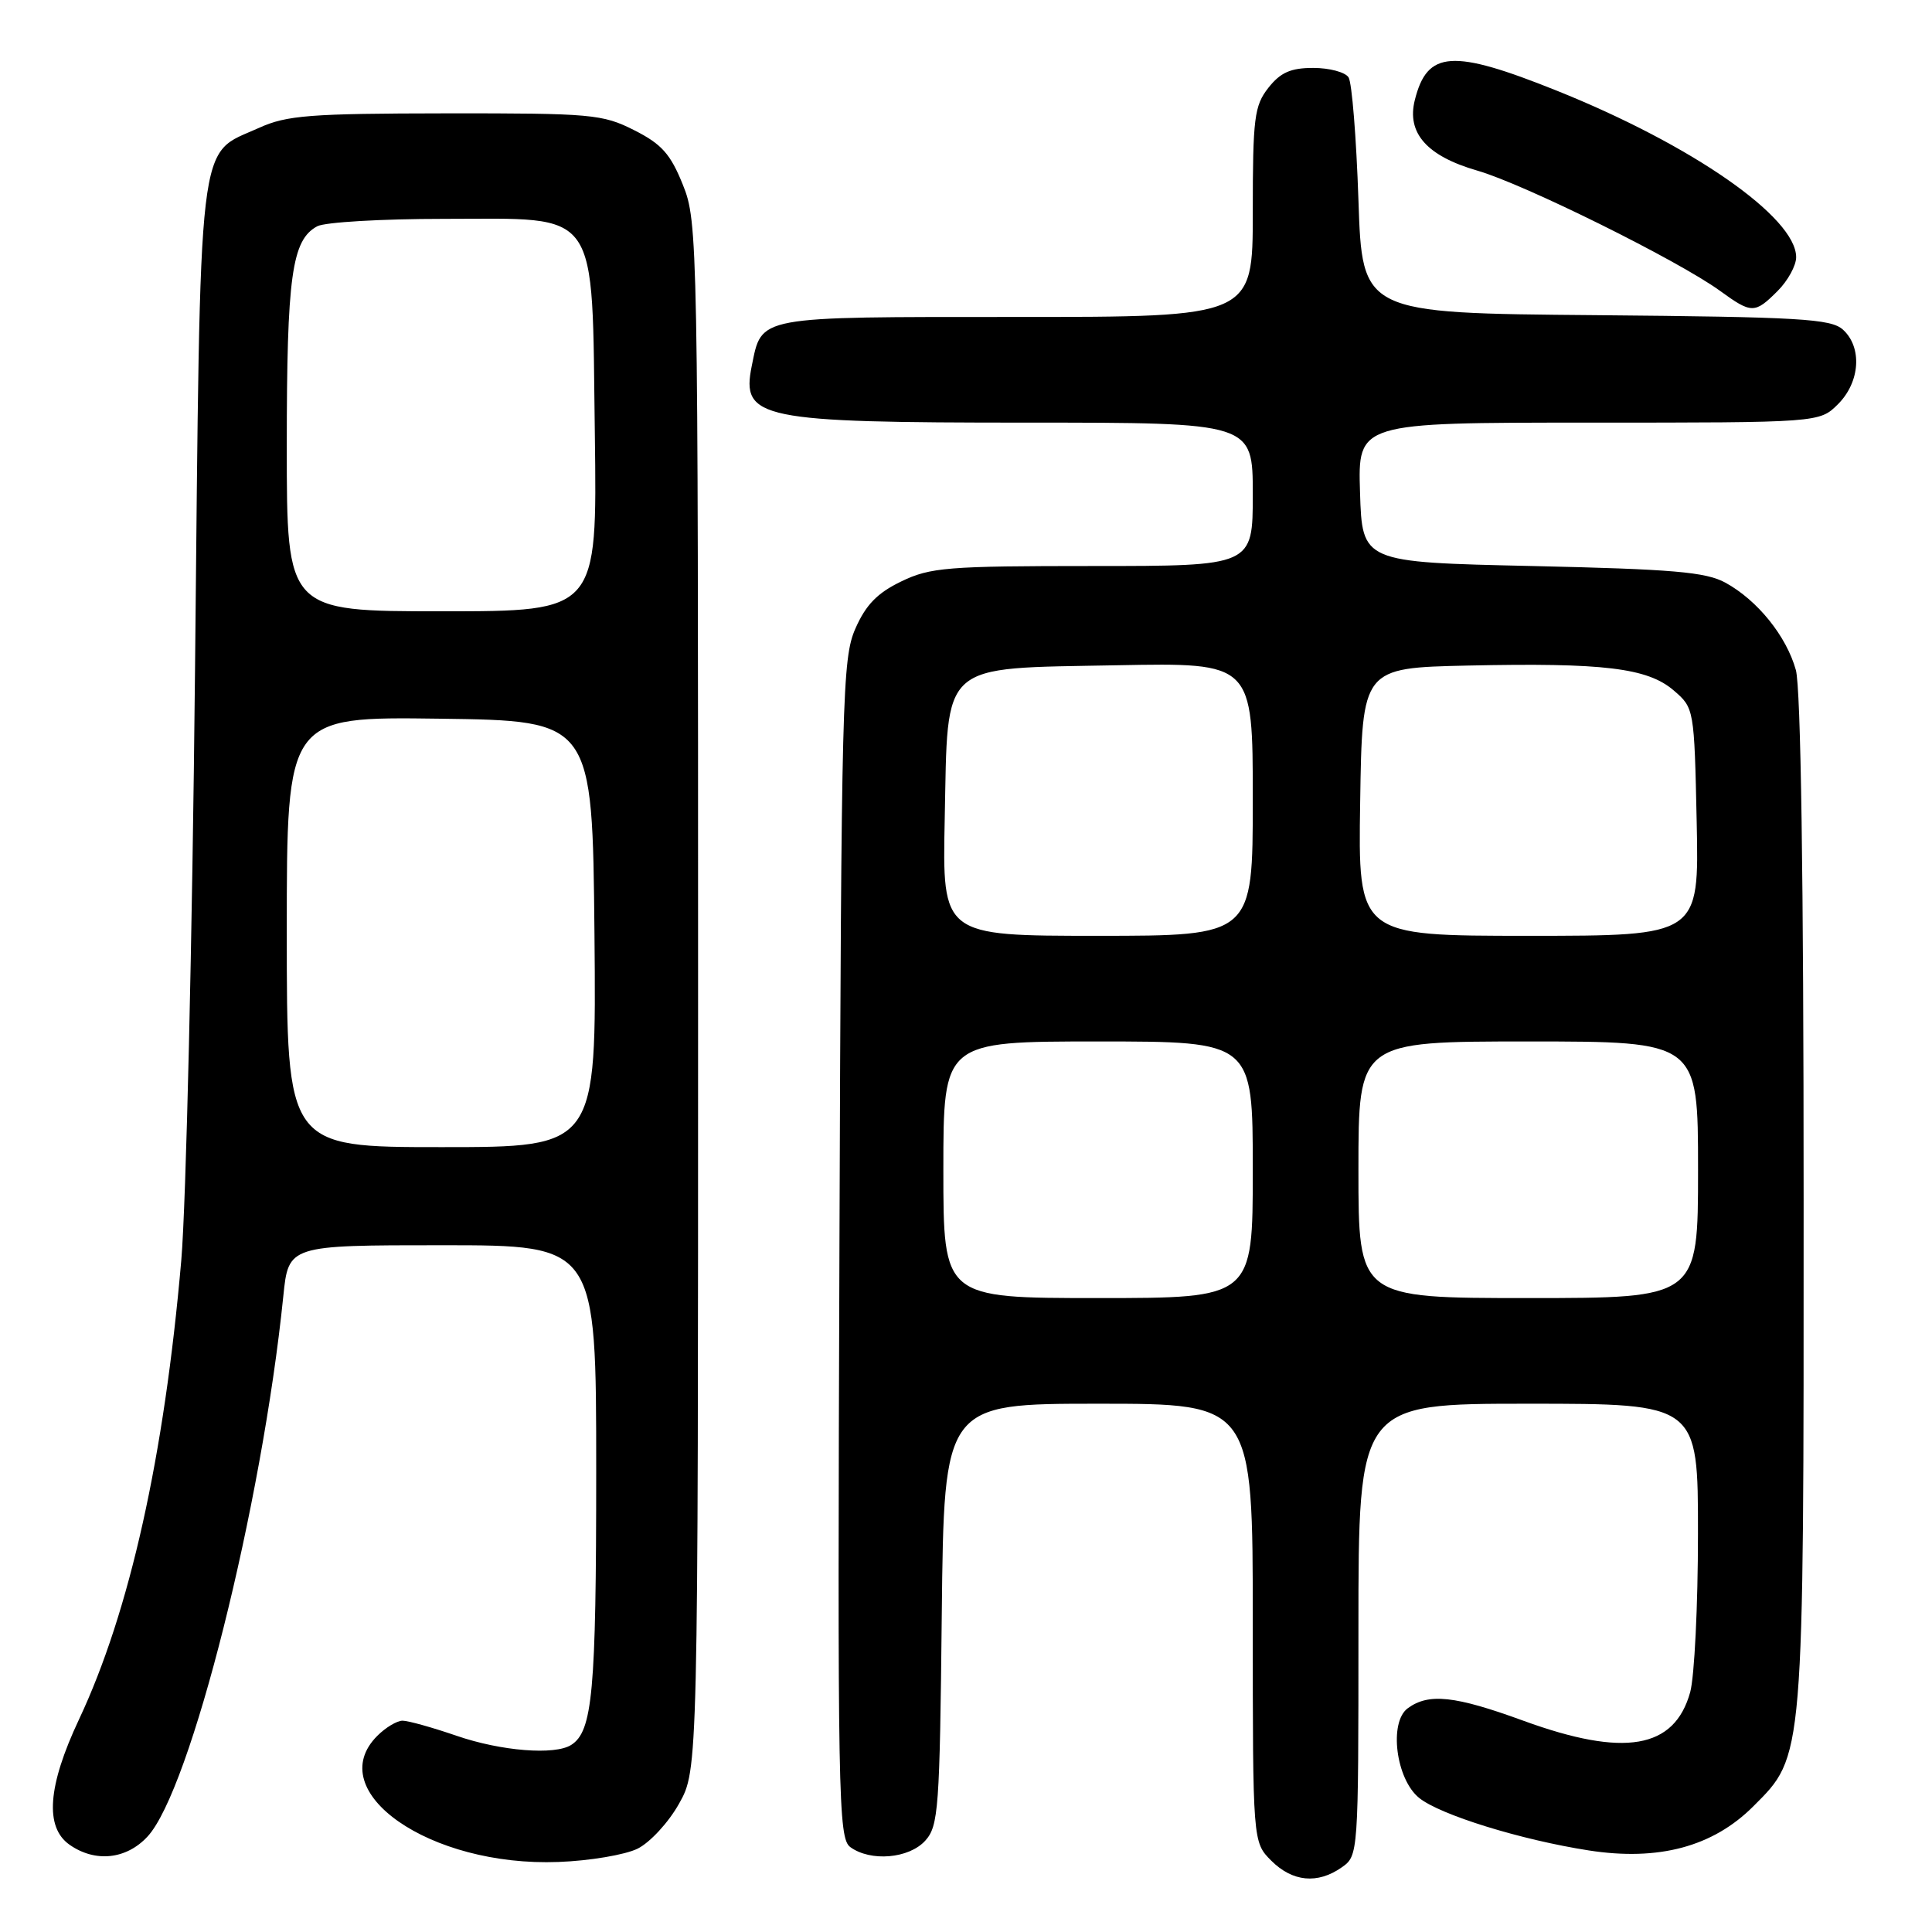 <?xml version="1.0" encoding="UTF-8" standalone="no"?>
<!DOCTYPE svg PUBLIC "-//W3C//DTD SVG 1.1//EN" "http://www.w3.org/Graphics/SVG/1.1/DTD/svg11.dtd" >
<svg xmlns="http://www.w3.org/2000/svg" xmlns:xlink="http://www.w3.org/1999/xlink" version="1.1" viewBox="0 0 256 256">
 <g >
 <path fill="currentColor"
d=" M 177.78 247.44 C 179.99 245.89 180.00 245.75 180.00 215.94 C 180.00 186.00 180.00 186.00 202.50 186.00 C 225.00 186.00 225.00 186.00 224.99 203.25 C 224.99 212.74 224.52 222.17 223.96 224.22 C 221.87 231.75 215.22 232.88 201.84 228.00 C 192.78 224.69 189.31 224.32 186.54 226.35 C 184.01 228.20 184.96 235.74 188.04 238.23 C 190.80 240.47 201.51 243.79 210.51 245.19 C 219.76 246.63 226.96 244.71 232.32 239.35 C 239.08 232.59 239.00 233.52 238.99 159.07 C 238.99 116.36 238.62 91.17 237.96 88.78 C 236.71 84.29 232.88 79.54 228.63 77.21 C 226.03 75.79 221.71 75.42 203.00 75.00 C 180.50 74.50 180.50 74.50 180.21 65.25 C 179.92 56.00 179.92 56.00 210.51 56.00 C 241.09 56.00 241.09 56.00 243.55 53.55 C 246.48 50.62 246.78 46.01 244.19 43.67 C 242.60 42.24 238.47 42.00 211.44 41.76 C 180.50 41.50 180.50 41.50 180.00 26.50 C 179.72 18.25 179.14 10.94 178.69 10.25 C 178.25 9.56 176.14 9.00 174.01 9.00 C 171.03 9.00 169.67 9.60 168.07 11.63 C 166.20 14.01 166.00 15.62 166.00 28.13 C 166.00 42.00 166.00 42.00 134.65 42.00 C 100.01 42.00 100.97 41.82 99.61 48.50 C 98.19 55.50 100.62 56.00 136.07 56.00 C 166.00 56.00 166.00 56.00 166.00 65.50 C 166.00 75.00 166.00 75.00 144.82 75.00 C 125.52 75.00 123.26 75.18 119.41 77.05 C 116.25 78.57 114.72 80.15 113.34 83.30 C 111.61 87.24 111.48 92.29 111.23 165.50 C 110.97 238.21 111.07 243.58 112.67 244.75 C 115.36 246.71 120.44 246.28 122.60 243.90 C 124.36 241.95 124.52 239.69 124.79 213.90 C 125.09 186.00 125.09 186.00 145.54 186.00 C 166.00 186.00 166.00 186.00 166.00 215.05 C 166.00 244.09 166.00 244.09 168.45 246.55 C 171.27 249.36 174.58 249.68 177.78 247.44 Z  M 84.48 244.96 C 86.12 244.15 88.60 241.47 89.98 238.99 C 92.50 234.50 92.50 234.50 92.50 132.00 C 92.50 31.71 92.46 29.39 90.49 24.50 C 88.85 20.41 87.68 19.09 84.03 17.25 C 79.84 15.13 78.37 15.00 59.04 15.02 C 41.05 15.04 37.98 15.28 34.33 16.94 C 26.06 20.69 26.58 16.28 25.84 88.96 C 25.48 124.45 24.66 159.57 24.02 167.00 C 21.77 192.97 17.18 213.58 10.46 227.85 C 6.31 236.67 5.91 242.12 9.22 244.44 C 12.62 246.82 16.74 246.39 19.55 243.35 C 25.25 237.20 34.70 199.59 37.54 171.75 C 38.23 165.00 38.23 165.00 58.62 165.00 C 79.00 165.00 79.00 165.00 79.00 194.93 C 79.00 224.20 78.52 229.41 75.69 231.21 C 73.52 232.60 66.39 232.03 60.50 230.00 C 57.30 228.90 54.08 228.00 53.34 228.00 C 52.60 228.00 51.10 228.90 50.00 230.00 C 42.61 237.39 56.95 247.38 74.00 246.72 C 78.12 246.57 82.84 245.77 84.48 244.96 Z  M 235.55 38.55 C 236.90 37.20 238.00 35.19 238.00 34.08 C 238.00 28.80 224.21 19.21 206.27 12.01 C 192.43 6.46 189.12 6.68 187.47 13.26 C 186.37 17.63 189.07 20.68 195.76 22.61 C 201.94 24.39 222.34 34.50 227.90 38.53 C 232.10 41.58 232.51 41.59 235.55 38.55 Z  M 125.00 155.00 C 125.00 138.00 125.00 138.00 145.50 138.00 C 166.00 138.00 166.00 138.00 166.00 155.00 C 166.00 172.00 166.00 172.00 145.50 172.00 C 125.00 172.00 125.00 172.00 125.00 155.00 Z  M 180.00 155.00 C 180.00 138.00 180.00 138.00 202.50 138.00 C 225.00 138.00 225.00 138.00 225.00 155.00 C 225.00 172.00 225.00 172.00 202.50 172.00 C 180.00 172.00 180.00 172.00 180.00 155.00 Z  M 125.18 108.53 C 125.62 87.44 124.31 88.61 148.03 88.15 C 166.00 87.81 166.00 87.81 166.00 105.90 C 166.00 124.00 166.00 124.00 145.43 124.00 C 124.86 124.00 124.86 124.00 125.18 108.53 Z  M 180.23 106.25 C 180.50 88.50 180.50 88.50 194.50 88.19 C 212.48 87.80 218.31 88.50 221.78 91.49 C 224.48 93.81 224.50 93.91 224.82 108.91 C 225.14 124.00 225.14 124.00 202.55 124.00 C 179.95 124.00 179.95 124.00 180.23 106.25 Z  M 38.00 123.48 C 38.00 94.96 38.00 94.96 58.25 95.23 C 78.50 95.50 78.50 95.50 78.77 123.75 C 79.03 152.00 79.03 152.00 58.52 152.00 C 38.00 152.00 38.00 152.00 38.00 123.48 Z  M 38.00 59.15 C 38.00 36.58 38.66 31.79 42.04 29.98 C 43.05 29.44 50.57 29.00 58.76 29.00 C 79.73 29.00 78.40 27.11 78.82 57.58 C 79.13 81.00 79.13 81.00 58.57 81.00 C 38.00 81.00 38.00 81.00 38.00 59.15 Z "/>
</g>
</svg>